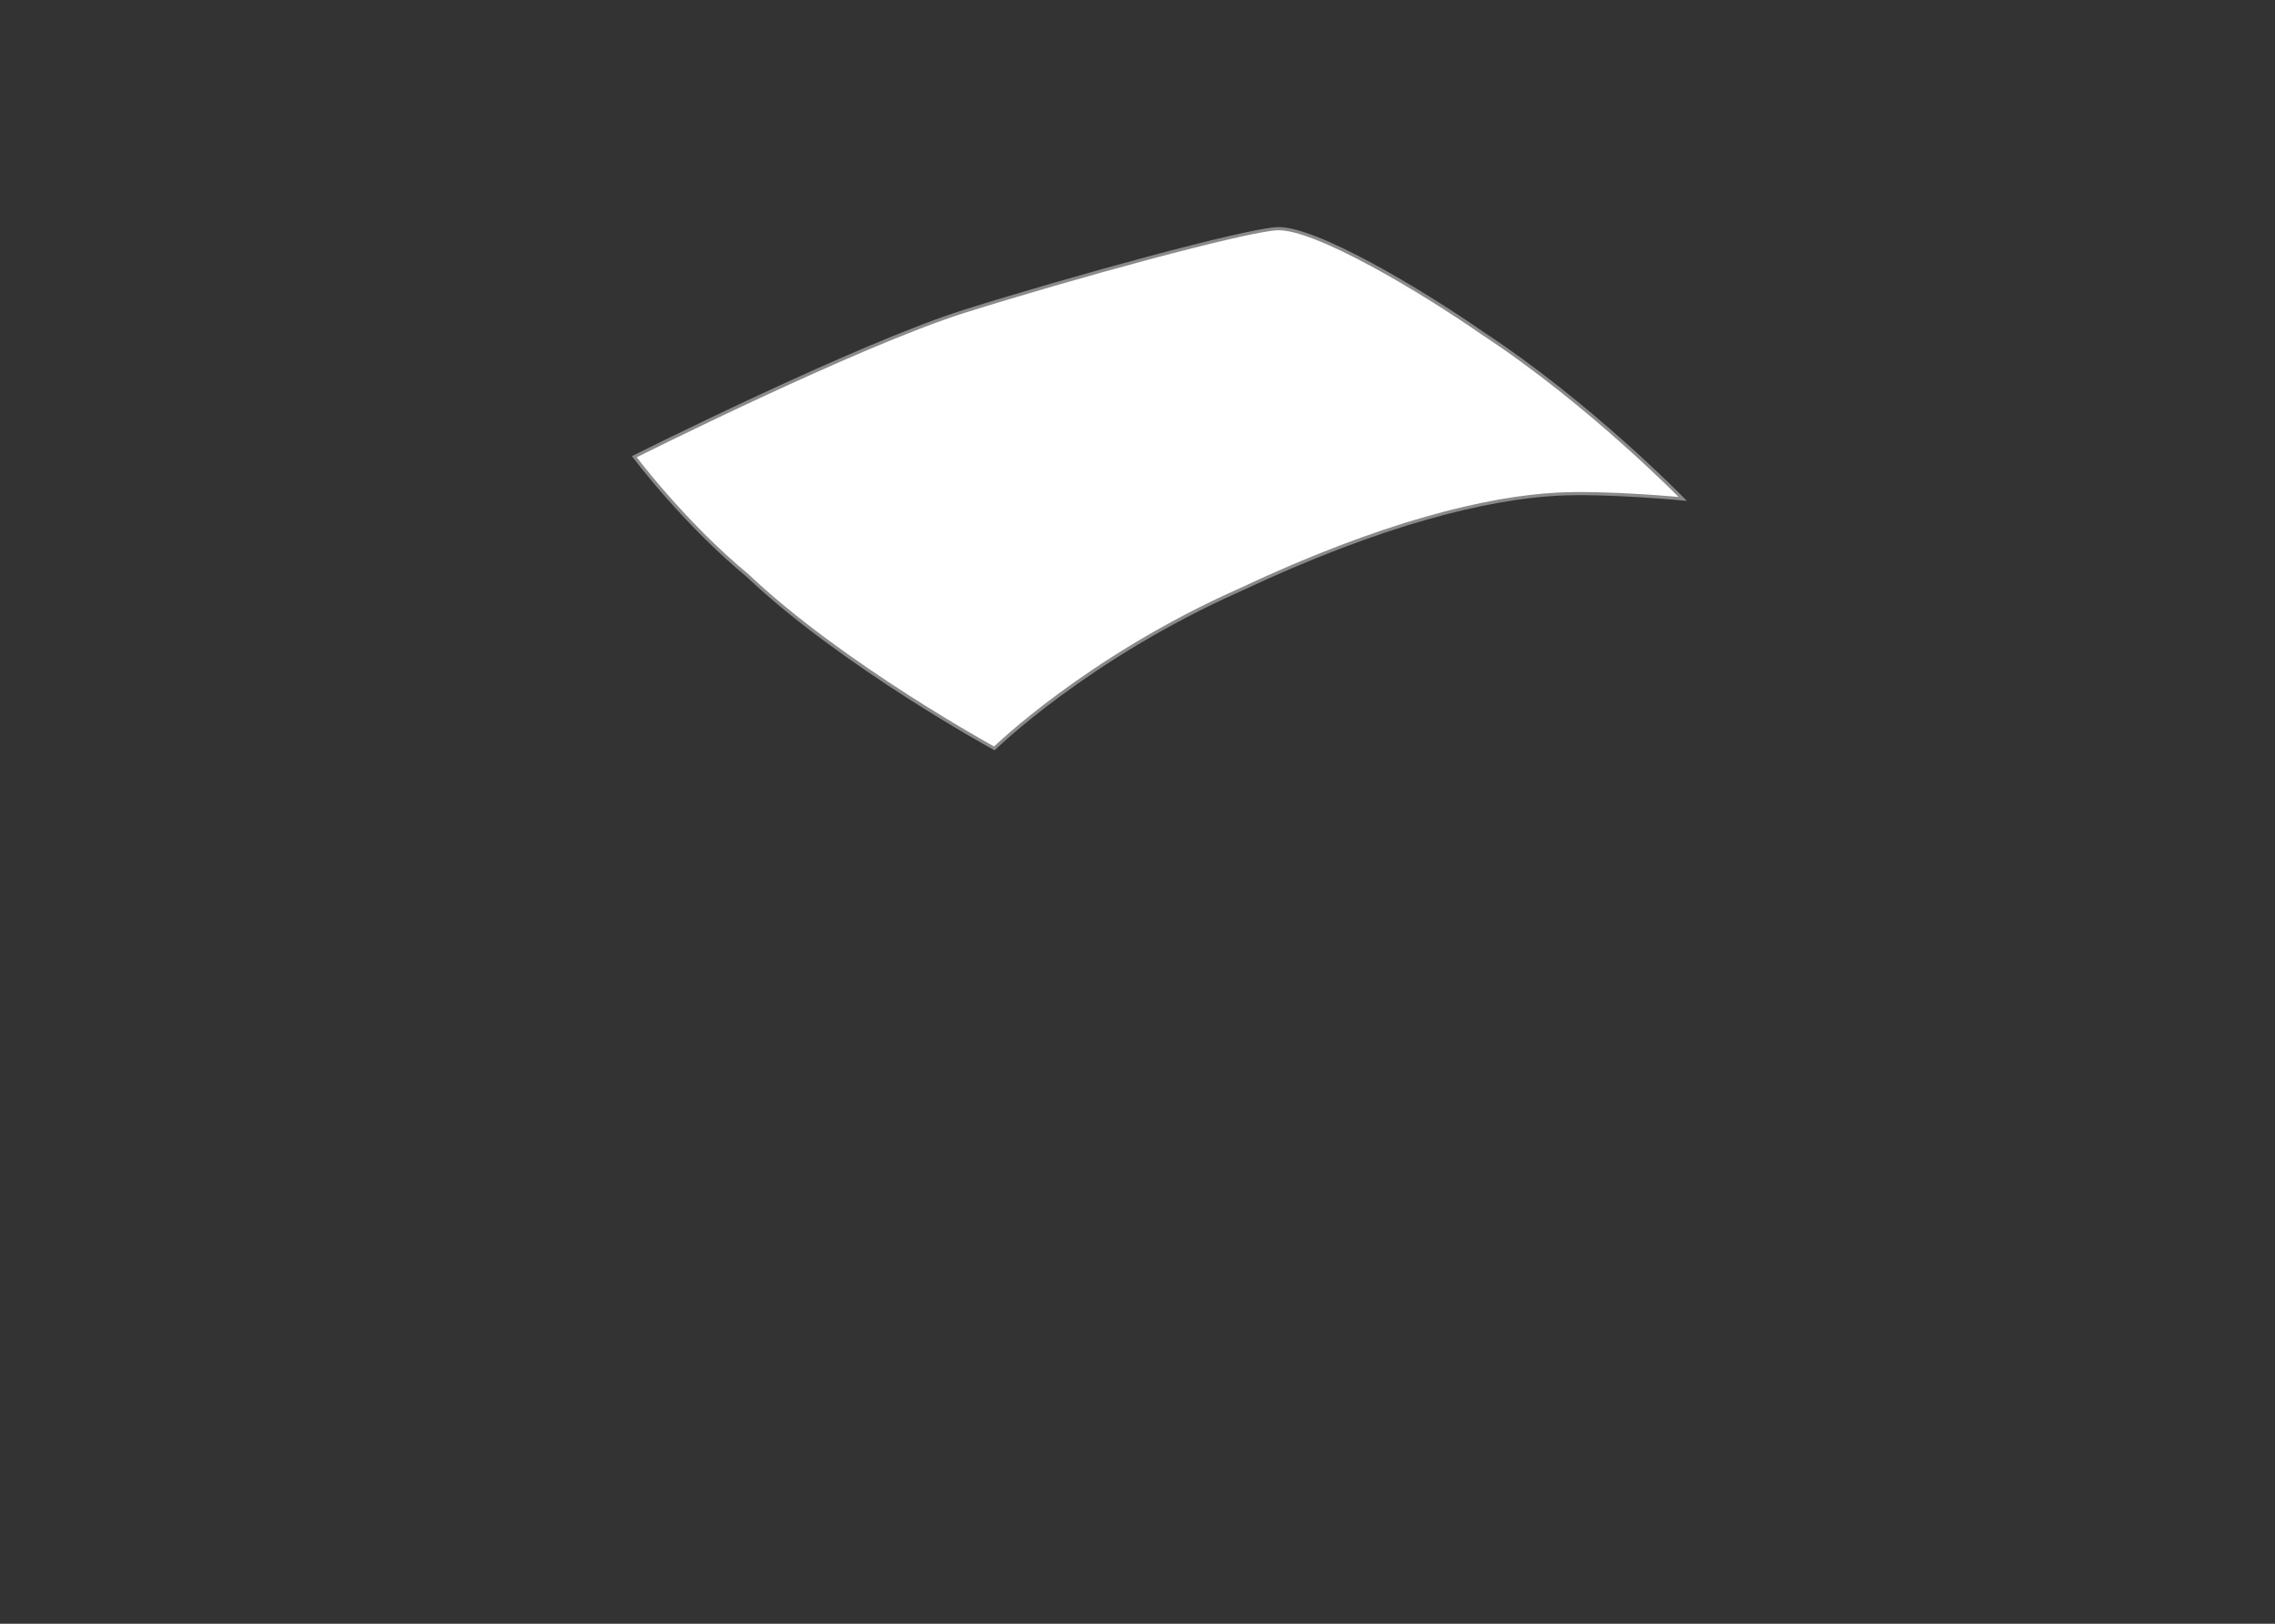 <svg width="720" height="514" viewBox="0 0 720 514" fill="none" xmlns="http://www.w3.org/2000/svg">
<rect x="0" y="0" width="720" height="514" fill="#333333" stroke="none"/>
<path d="M200.756 144.57C200.756 144.57 271.289 109.221 305.257 98.528C339.225 87.835 393.862 72.934 404.124 72.4C416.069 71.785 449.955 92.104 469.207 105.486C503.287 127.849 532.571 157.935 532.571 157.935C532.571 157.935 508.427 155.616 492.972 156.418C470.92 157.562 437.514 165.483 392.38 186.746C343.969 208.263 314.695 236.909 314.695 236.909C314.695 236.909 266.541 210.587 236.534 182.129C216.4 165.479 200.756 144.57 200.756 144.57Z" fill="white" stroke="#8A8A8A" stroke-miterlimit="10"/>
</svg>
